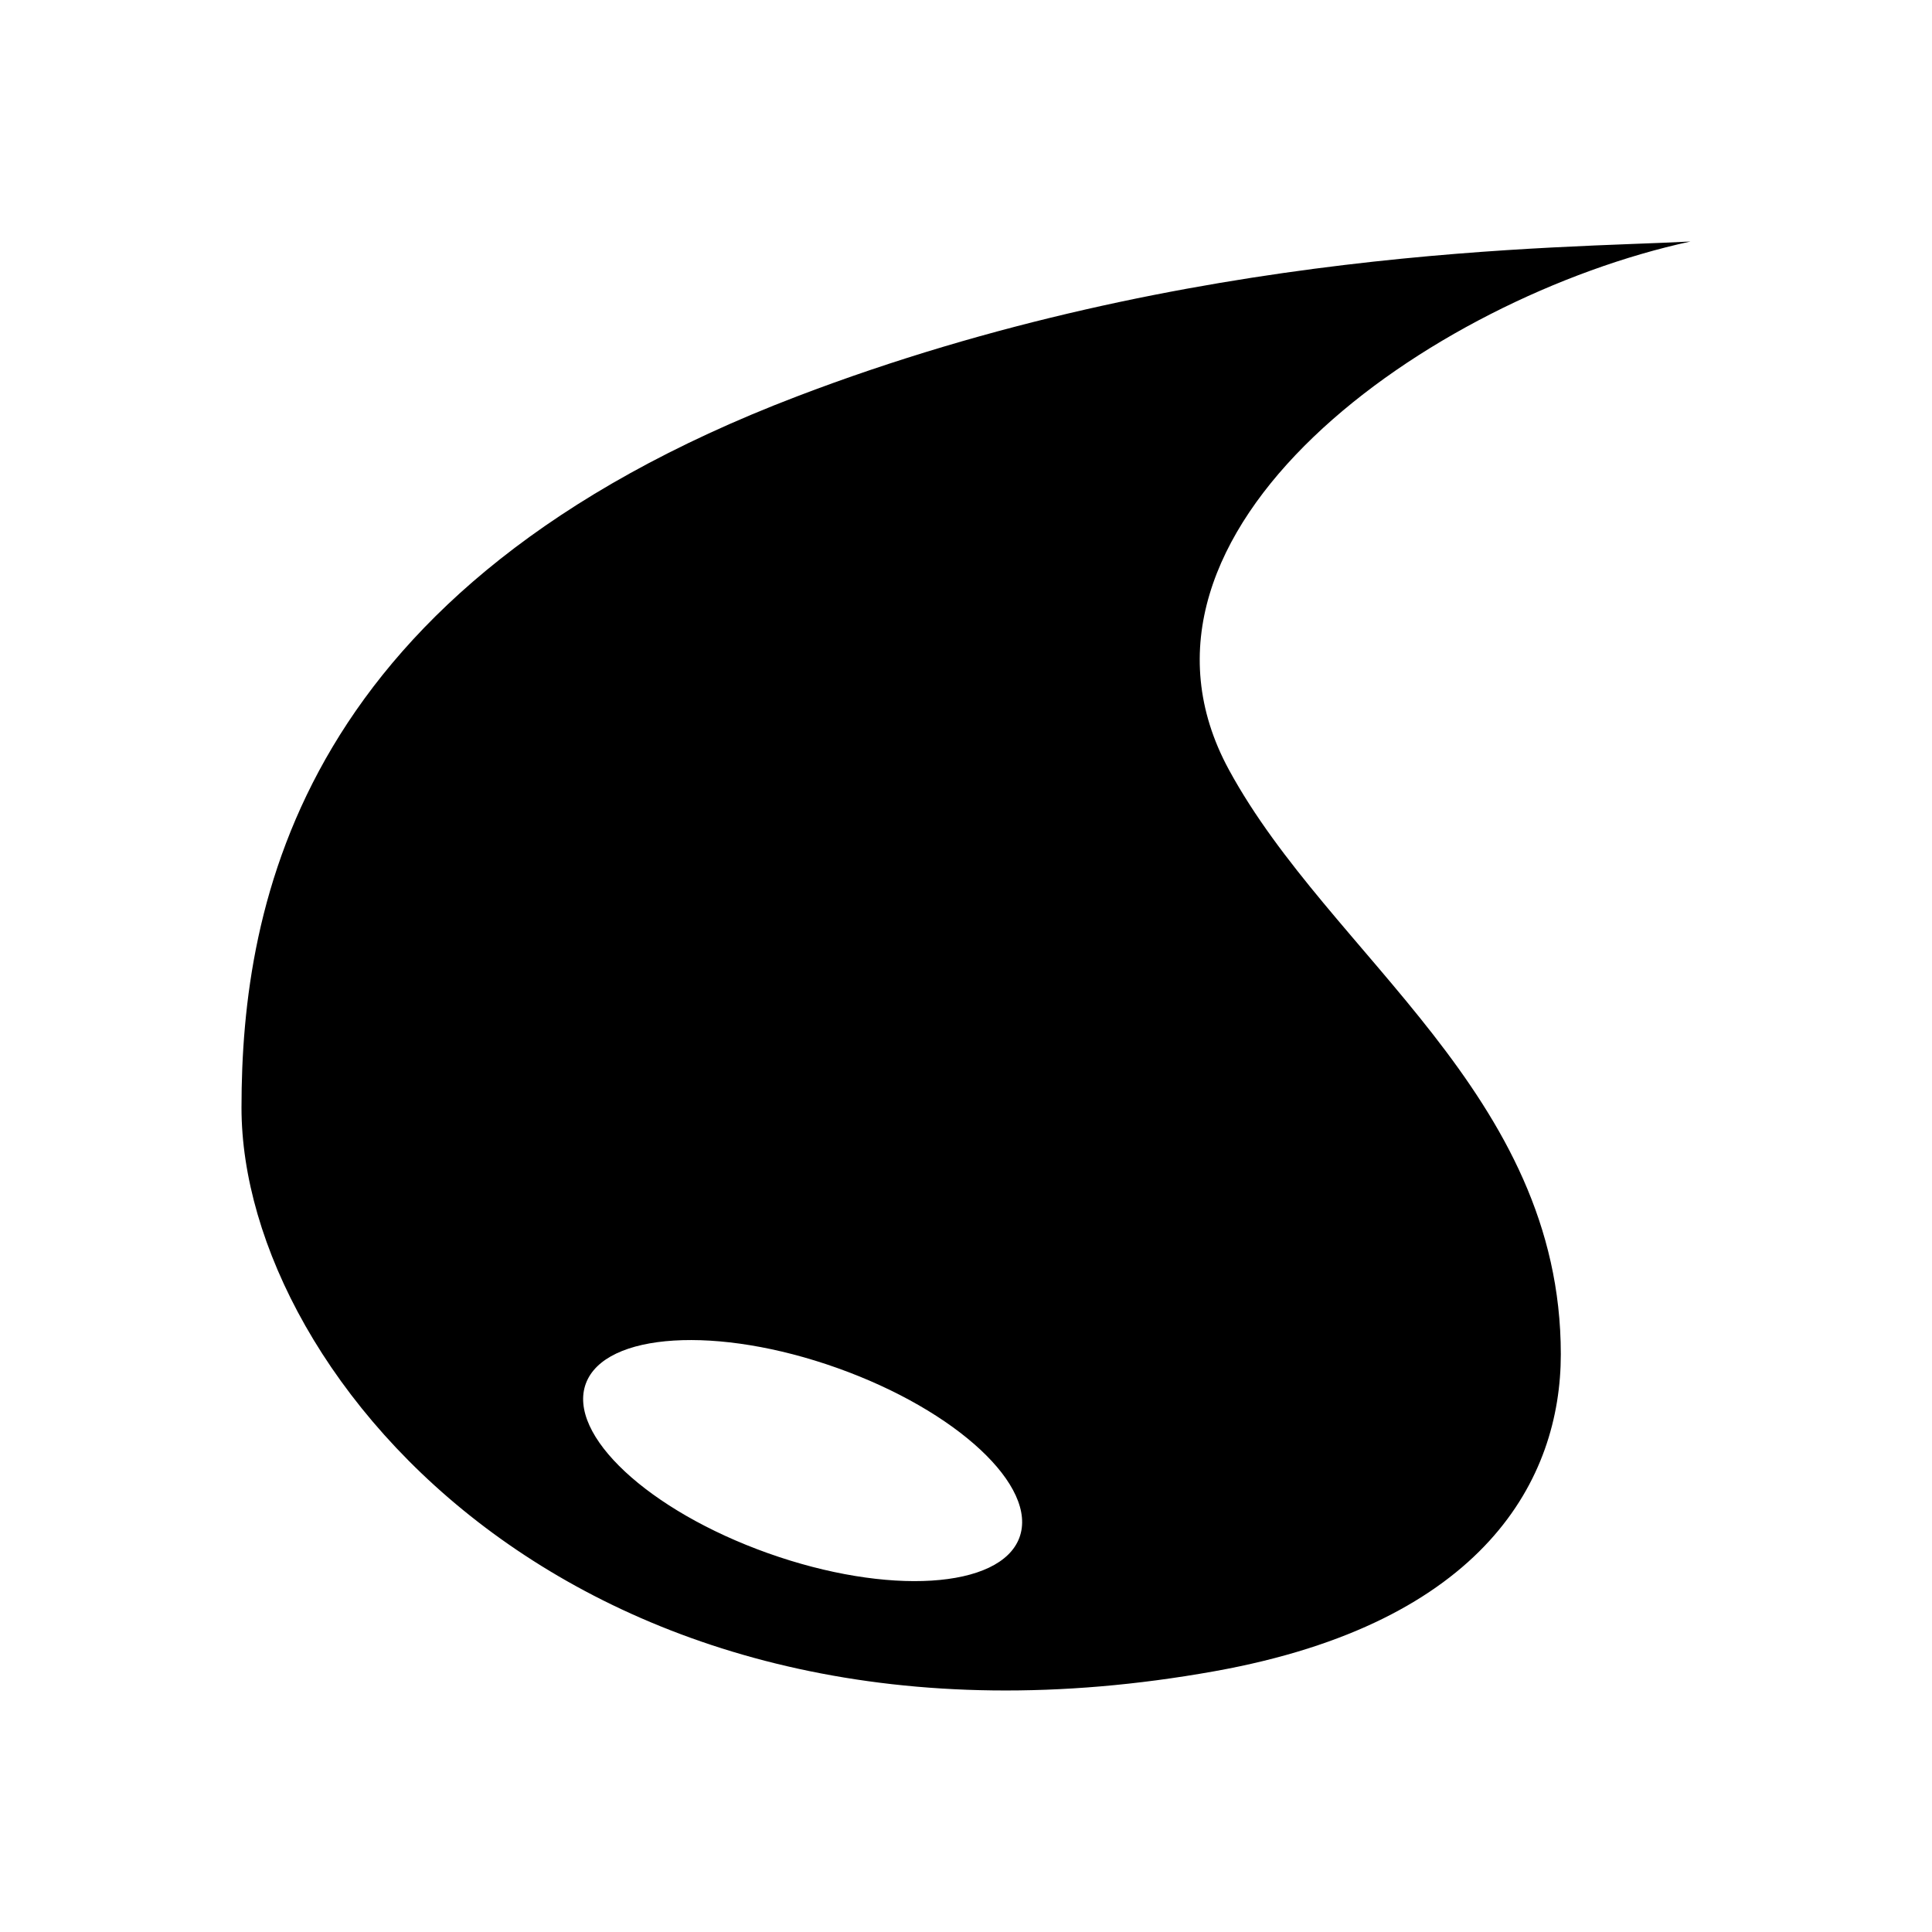 <svg width="24" height="24" viewBox="0 0 24 24" fill="none" xmlns="http://www.w3.org/2000/svg">
<path d="M21 3C17.773 3.7 13.65 6.587 15.266 9.562C16.525 11.879 19.389 13.586 19.389 16.823C19.389 18.364 18.451 20.156 15.091 20.76C7.302 22.159 3 17.125 3 13.761C3 11.224 3.719 7.287 9.898 4.925C14.801 3.051 19.418 3.087 21 3ZM10.399 16.993C8.913 16.464 7.515 16.551 7.278 17.186C7.042 17.822 8.055 18.766 9.542 19.295C11.029 19.824 12.426 19.737 12.663 19.102C12.9 18.466 11.886 17.522 10.399 16.993Z" fill="black"/>
</svg>

